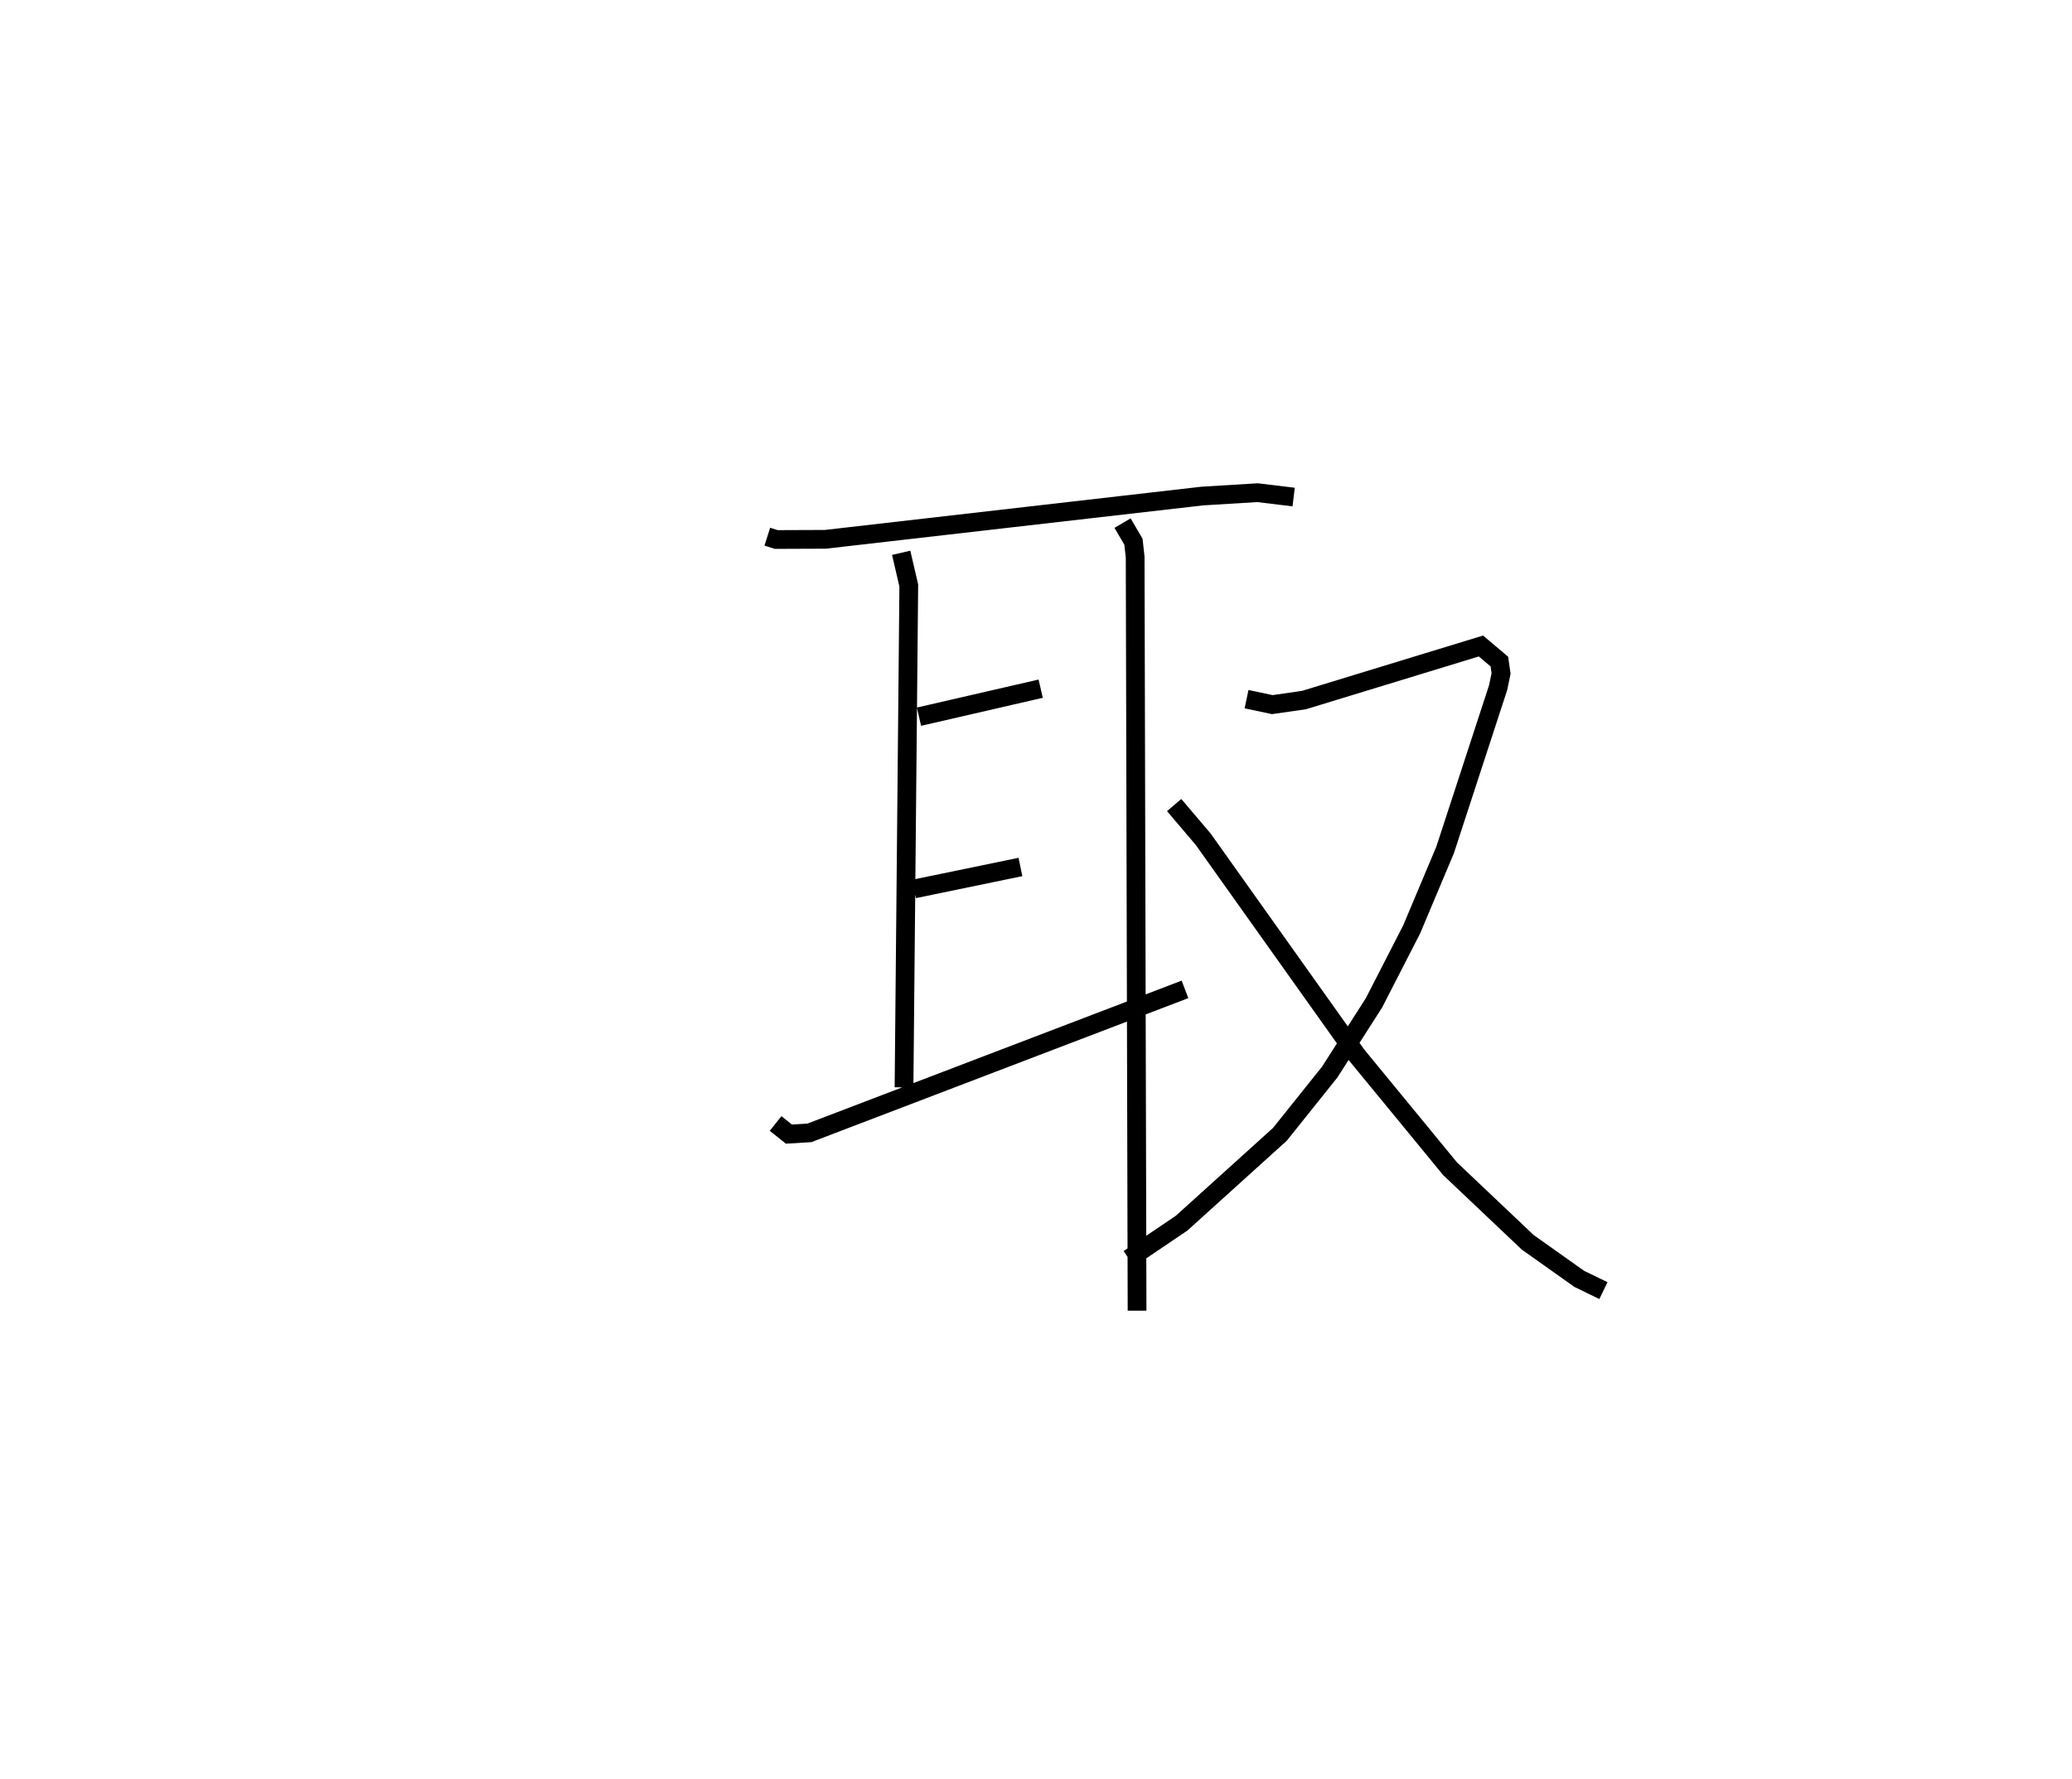 <?xml version="1.0" encoding="utf-8" ?>
<svg baseProfile="full" height="94.947" version="1.1" width="110.554" xmlns="http://www.w3.org/2000/svg" xmlns:ev="http://www.w3.org/2001/xml-events" xmlns:xlink="http://www.w3.org/1999/xlink"><defs /><rect fill="white" height="94.947" width="110.554" x="0" y="0" /><path d="M25,25 m0.0,0.0 m15.941,3.642 l0.475,0.151 2.623,-0.01 l20.106,-2.309 2.951,-0.18 l1.928,0.233 m-20.94,2.976 l0.405,1.746 -0.254,26.783 m0.798,-19.783 l6.494,-1.495 m-6.757,10.688 l5.676,-1.172 m-13.064,13.69 l0.712,0.567 1.091,-0.067 l20.041,-7.658 m-3.332,-24.884 l0.582,0.993 0.091,0.815 l0.102,40.223 m5.842,-32.635 l1.374,0.291 1.693,-0.244 l9.438,-2.884 0.984,0.83 l0.091,0.636 -0.156,0.753 l-2.829,8.663 -1.786,4.244 l-2.013,3.922 -2.362,3.695 l-2.653,3.316 -5.247,4.744 l-2.814,1.902 m2.417,-24.217 l1.55,1.825 8.201,11.533 l4.974,6.056 4.14,3.922 l2.751,1.952 1.288,0.626 " fill="none" stroke="black" stroke-width="1" /></svg>
